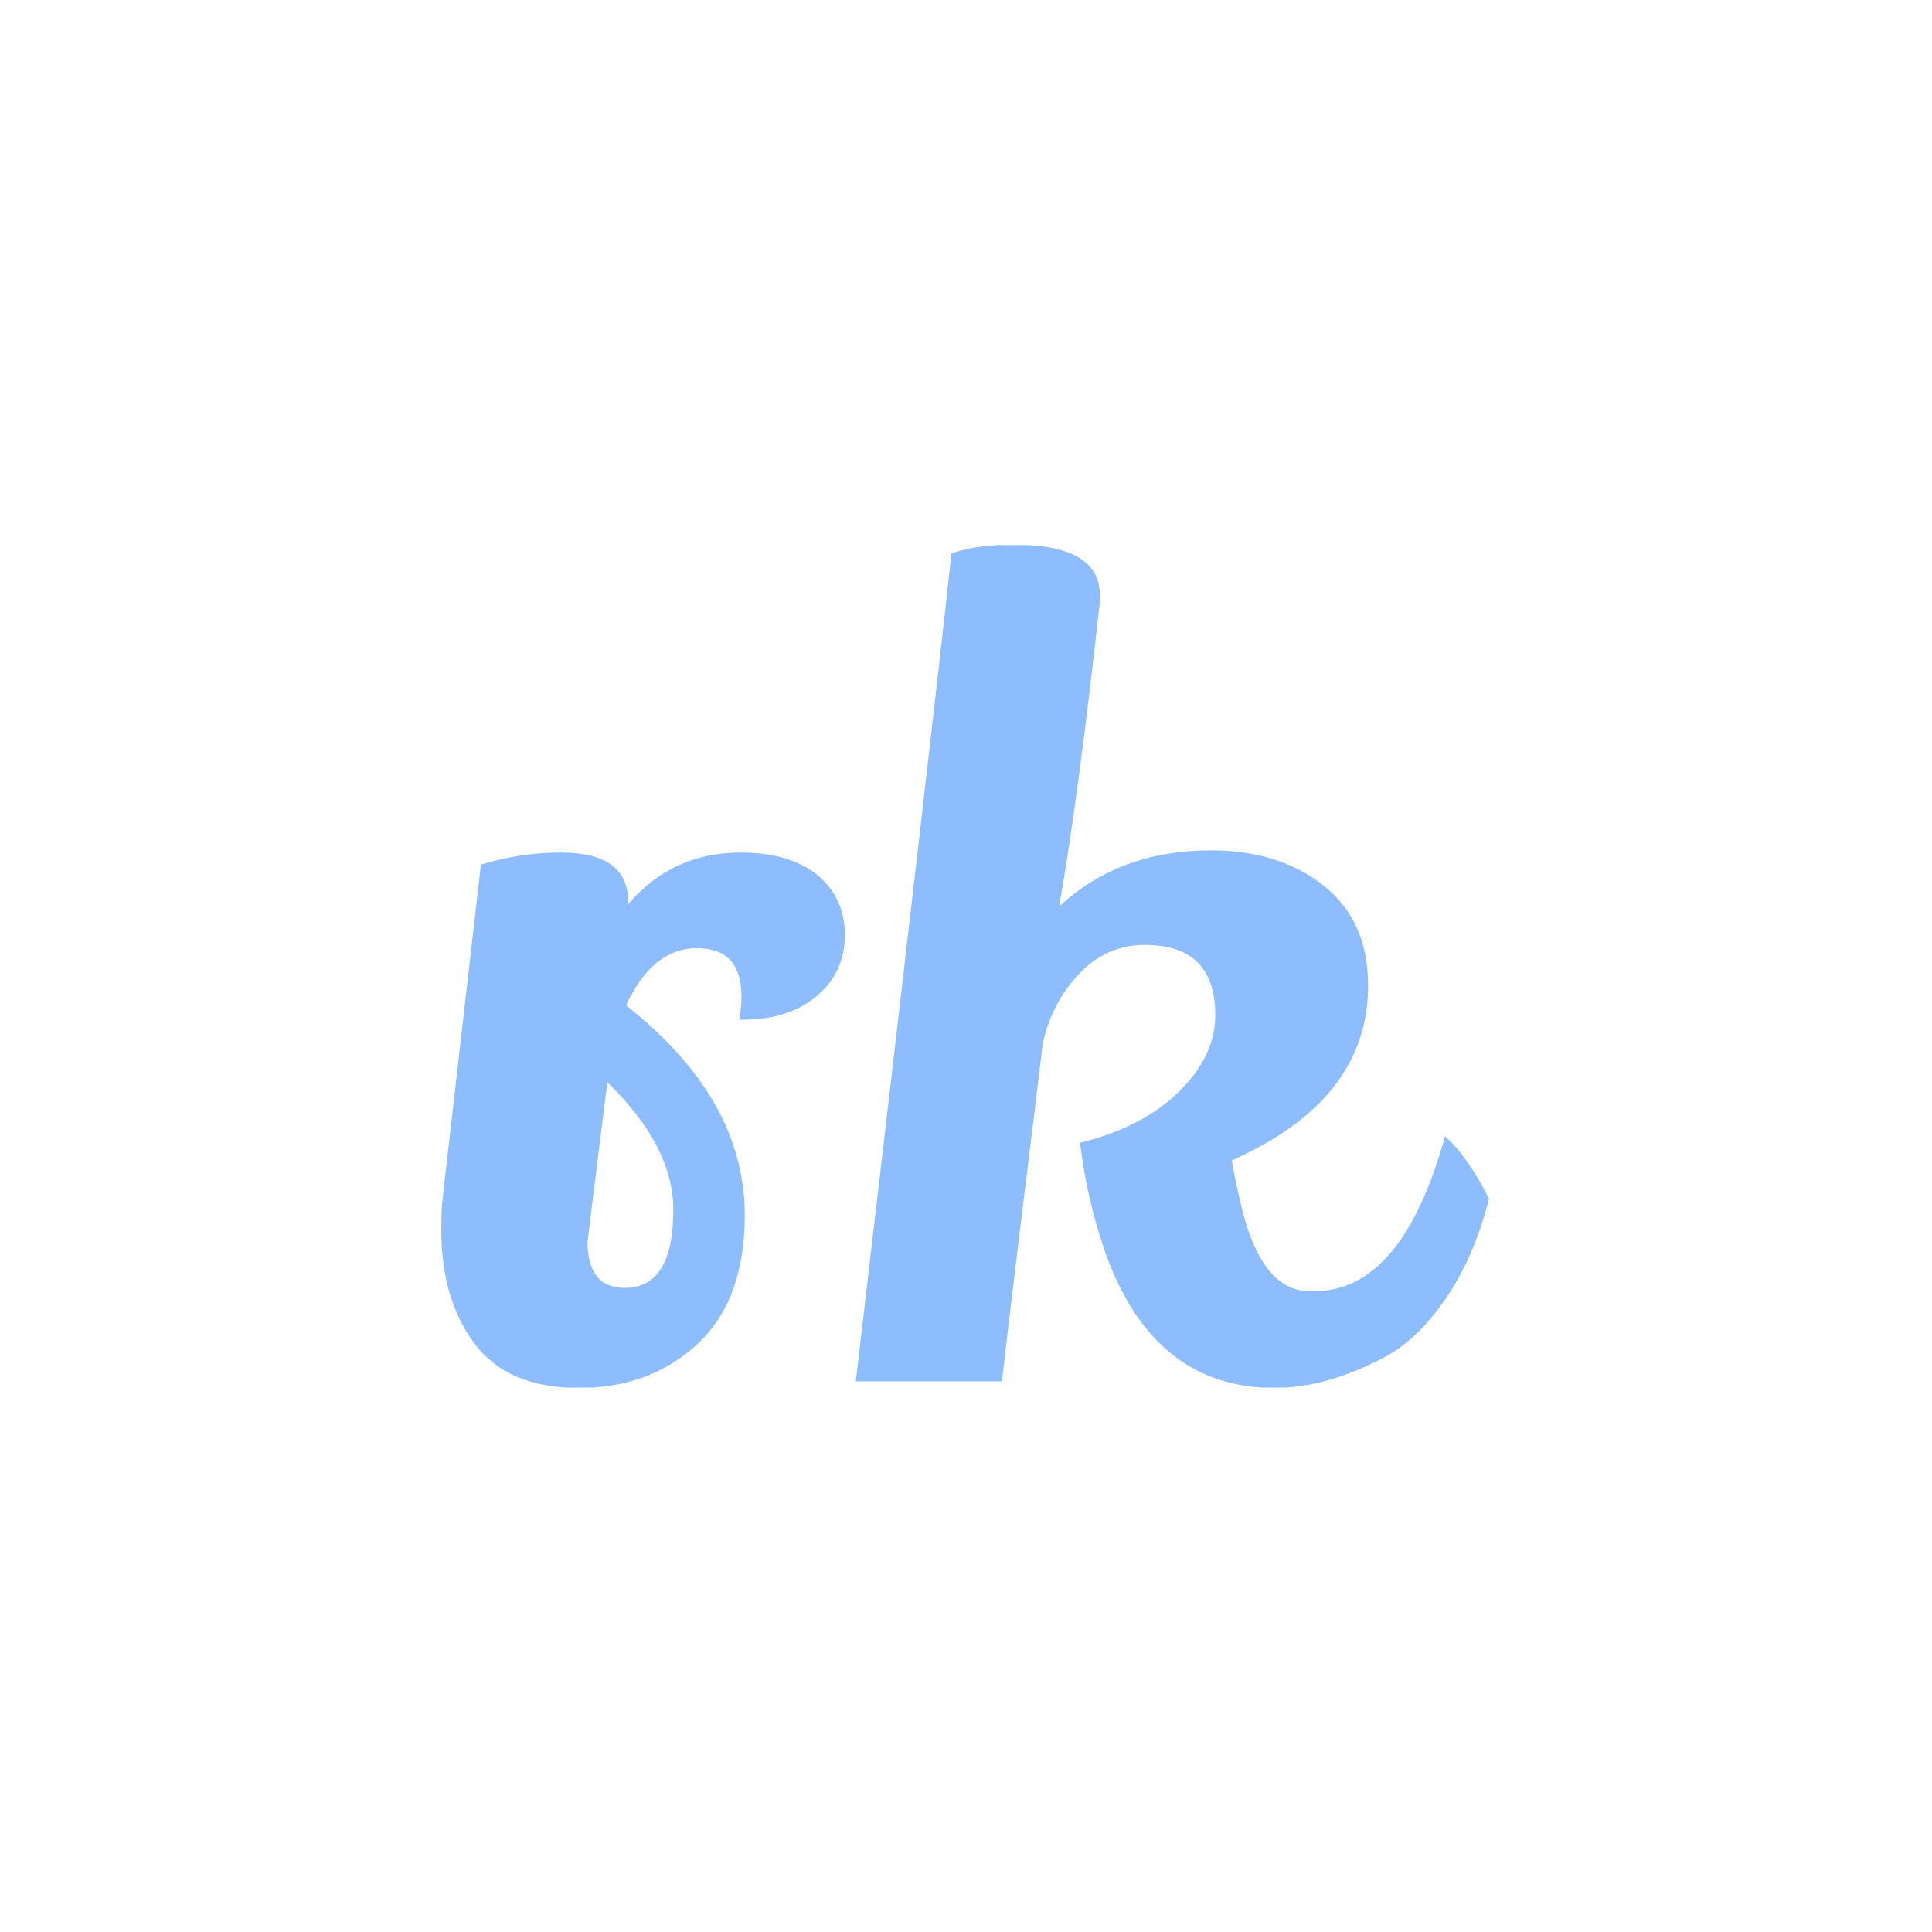 <svg xmlns="http://www.w3.org/2000/svg" version="1.1" xmlns:xlink="http://www.w3.org/1999/xlink" xmlns:svgjs="http://svgjs.dev/svgjs" width="1000" height="1000" viewBox="0 0 1000 1000"><rect width="1000" height="1000" fill="#ffffff"></rect><g transform="matrix(0.7,0,0,0.7,149.576,282.127)"><svg viewBox="0 0 396 247" data-background-color="#ffffff" preserveAspectRatio="xMidYMid meet" height="623" width="1000" xmlns="http://www.w3.org/2000/svg" xmlns:xlink="http://www.w3.org/1999/xlink"><defs></defs><g id="tight-bounds" transform="matrix(1,0,0,1,0.24,-0.1)"><svg viewBox="0 0 395.52 247.2" height="247.2" width="395.52"><g><svg viewBox="0 0 395.52 247.2" height="247.2" width="395.52"><rect width="395.52" height="247.2" x="0" y="0" opacity="1" fill="#ffffff" data-fill-palette-color="background"></rect><g transform="matrix(1,0,0,1,44.187,0)"><svg viewBox="0 0 307.147 247.2" height="247.2" width="307.147"><g><svg viewBox="0 0 307.147 247.2" height="247.2" width="307.147"><g><svg viewBox="0 0 307.147 247.2" height="247.2" width="307.147"><g><svg viewBox="0 0 307.147 247.2" height="247.2" width="307.147"><g><svg viewBox="0 0 307.147 247.2" height="247.2" width="307.147"><g><svg viewBox="0 0 307.147 247.2" height="247.2" width="307.147"><g transform="matrix(1,0,0,1,0,0)"><svg width="307.147" viewBox="2.75 -38.05 47.65 38.35" height="247.2" data-palette-color="#8dbdff"><path d="M16.4-17.5L16.4-17.5Q16.4-19.7 14.38-19.7 12.35-19.7 11.15-17.1L11.15-17.1Q16.55-12.85 16.55-7.55L16.55-7.55Q16.55-3.7 14.4-1.7 12.25 0.3 9 0.3 5.75 0.3 4.25-1.73 2.75-3.75 2.75-6.85L2.75-6.85Q2.75-7.8 2.8-8.25L2.8-8.25 4.55-23.5Q6.35-24.05 8.2-24.05L8.2-24.05Q11.25-24.05 11.25-21.8L11.25-21.8 11.25-21.7Q13.25-24.05 16.35-24.05L16.35-24.05Q18.6-24.05 19.85-23.03 21.1-22 21.1-20.3 21.1-18.6 19.83-17.53 18.55-16.45 16.5-16.45L16.5-16.45Q16.4-16.45 16.3-16.45L16.3-16.45Q16.4-17 16.4-17.5ZM13.3-7.8Q13.3-10.7 10.3-13.6L10.3-13.6Q9.4-6.4 9.4-6.35L9.4-6.35Q9.4-4.25 11.1-4.25L11.1-4.25Q13.3-4.25 13.3-7.8L13.3-7.8ZM44.9-18L44.9-18Q44.9-12.8 38.7-10.05L38.7-10.05Q38.85-9.15 39.15-7.9L39.15-7.9Q40.05-4.2 42.15-4.1L42.15-4.1Q42.3-4.1 42.45-4.1L42.45-4.1Q46.45-4.1 48.4-11.15L48.4-11.15Q49.45-10.2 50.4-8.3L50.4-8.3Q49.7-5.6 48.42-3.75 47.15-1.9 45.65-1.1L45.65-1.1Q43 0.3 40.65 0.3L40.65 0.3Q35.15 0.3 32.95-5.85L32.95-5.85Q32.1-8.3 31.8-10.85L31.8-10.85Q34.65-11.55 36.3-13.18 37.95-14.8 37.95-16.65L37.95-16.65Q37.95-19.85 34.75-19.85L34.75-19.85Q33-19.85 31.75-18.53 30.5-17.2 30.1-15.35L30.1-15.35Q29.8-12.8 29.12-7.33 28.45-1.85 28.25 0L28.25 0 21.6 0Q25.2-30.65 25.95-37.65L25.95-37.65Q27-38.05 28.8-38.05L28.8-38.05Q32.7-38.05 32.7-35.75L32.7-35.75 32.7-35.45Q31.7-26.4 30.85-21.6L30.85-21.6Q33.6-24.15 37.75-24.15L37.75-24.15Q40.85-24.15 42.87-22.55 44.9-20.95 44.9-18Z" opacity="1" transform="matrix(1,0,0,1,0,0)" fill="#8dbdff" class="undefined-text-0" data-fill-palette-color="primary" id="text-0"></path></svg></g></svg></g></svg></g></svg></g></svg></g></svg></g></svg></g></svg></g></svg><rect width="395.52" height="247.2" fill="none" stroke="none" visibility="hidden"></rect></g></svg></g></svg>